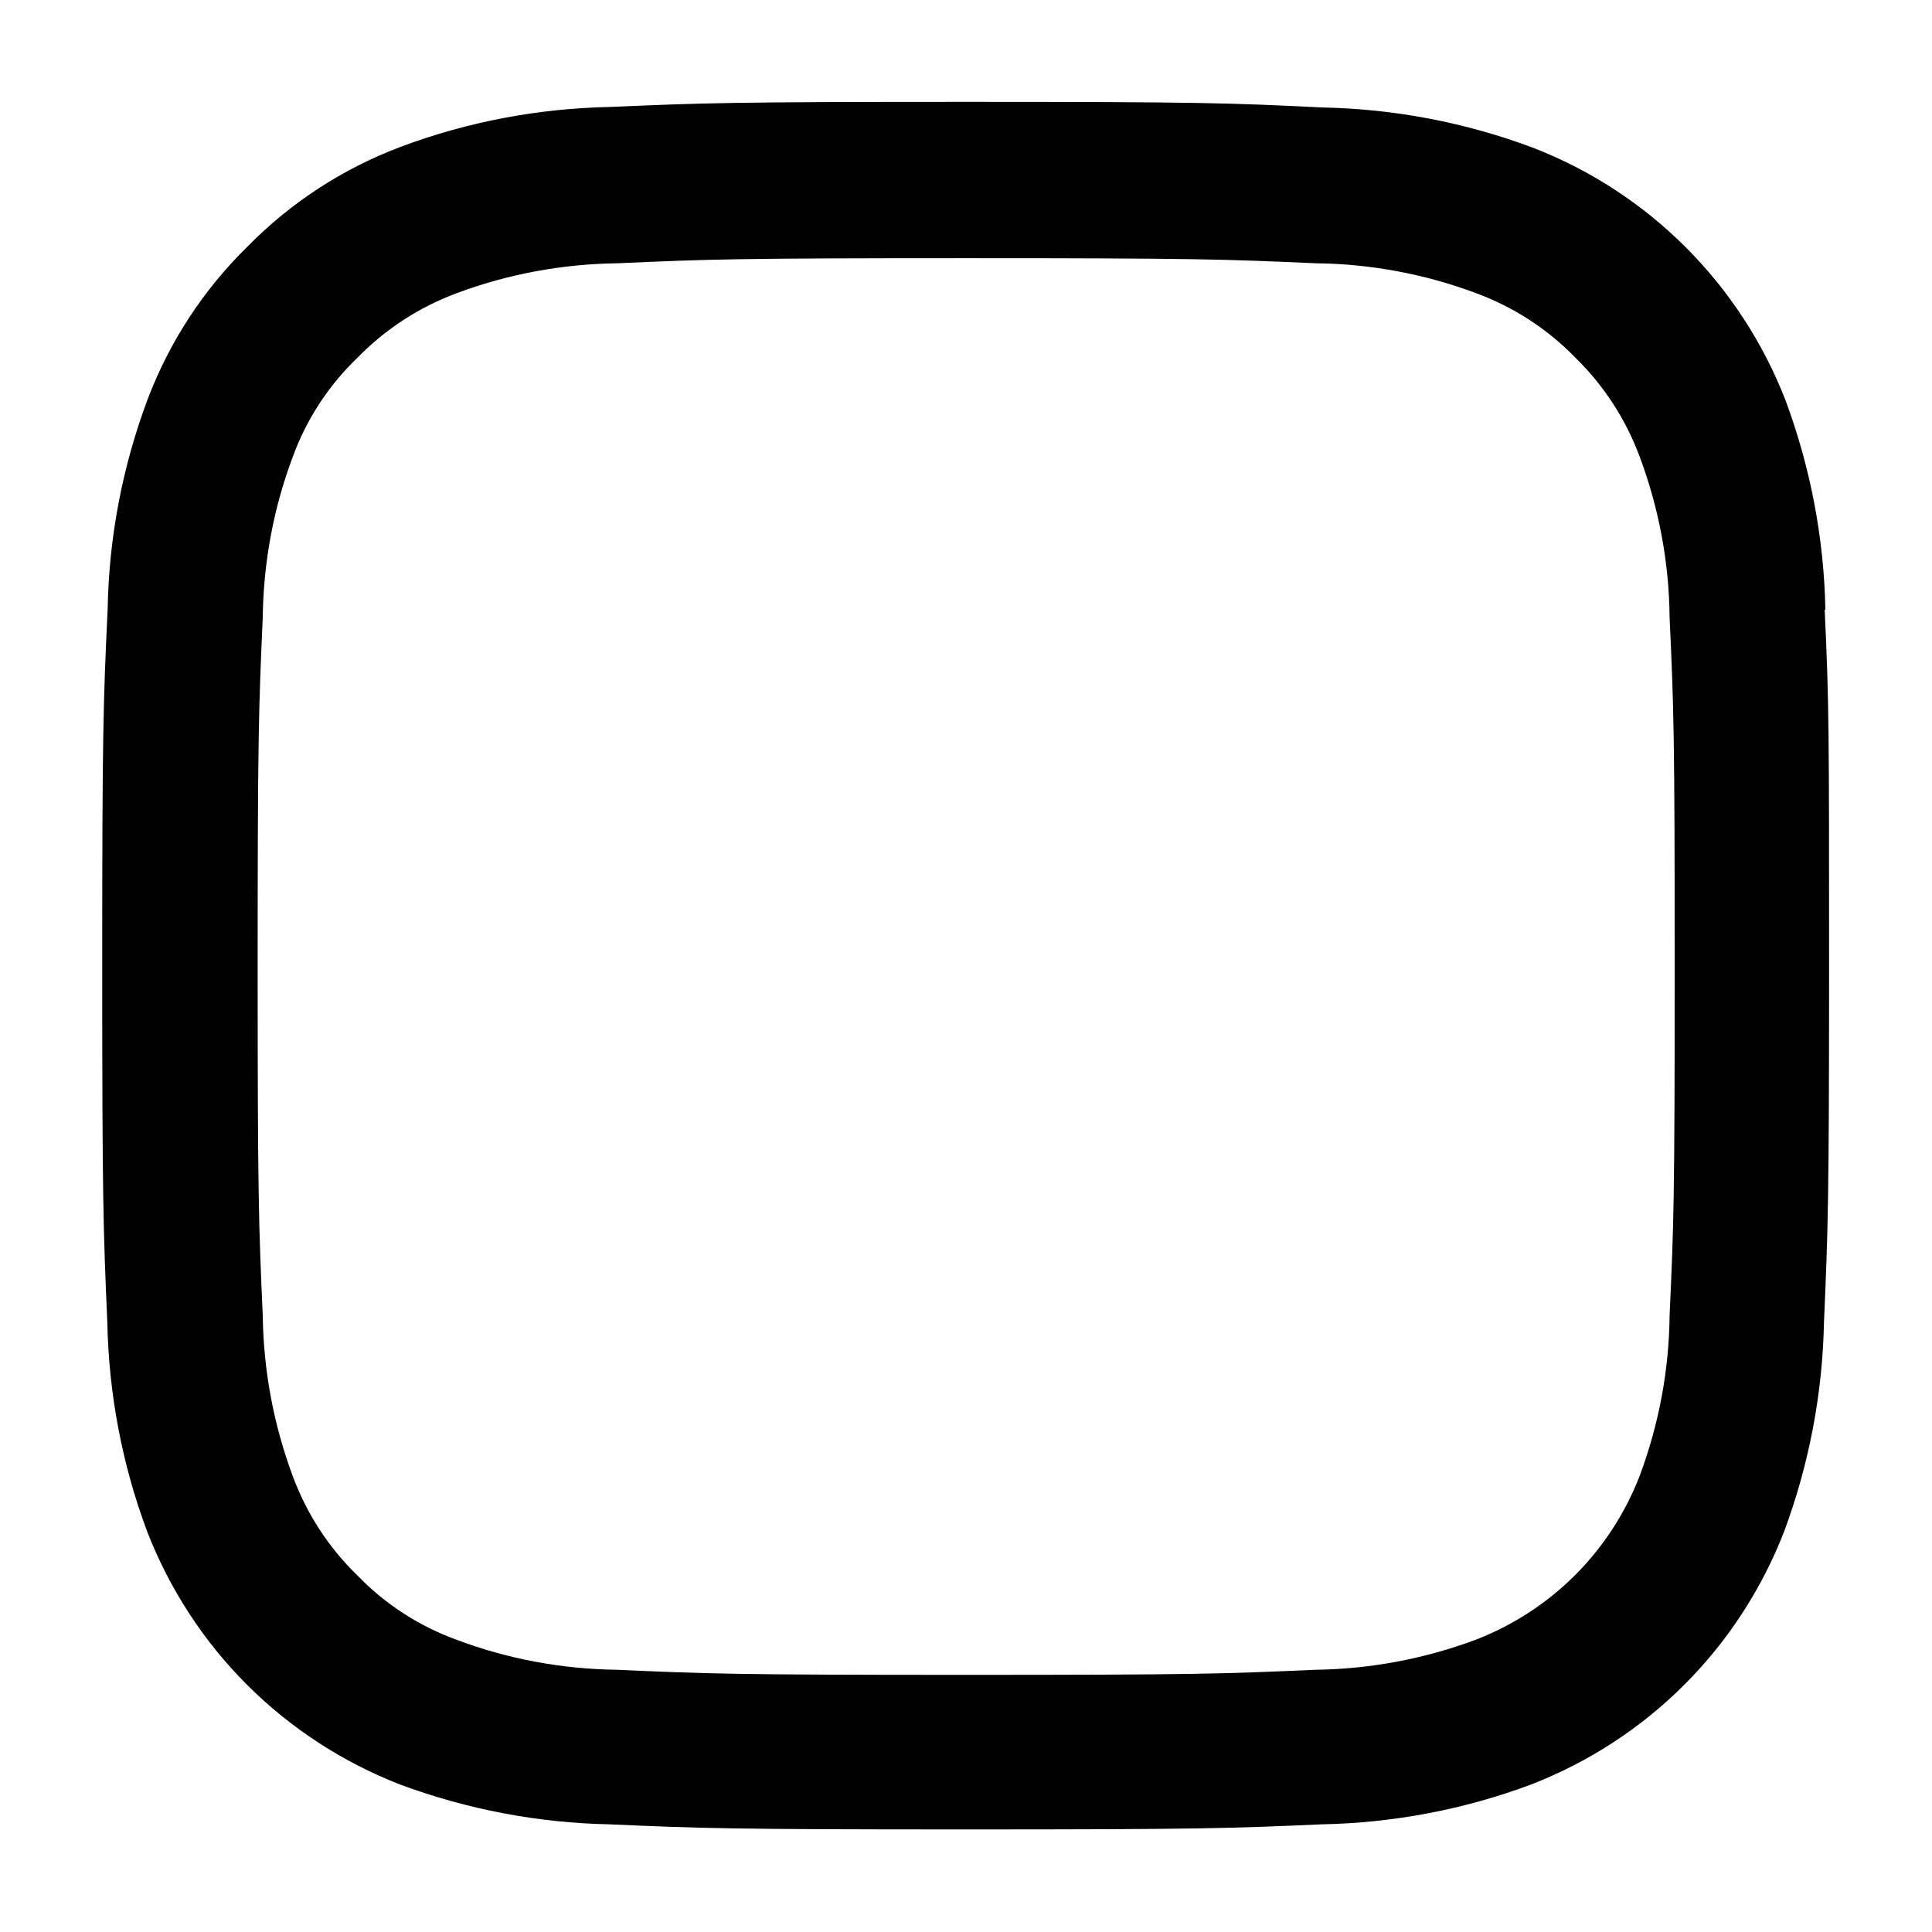 <svg width="11" height="11" viewBox="0 0 11 11" fill="none" xmlns="http://www.w3.org/2000/svg">
<path d="M10.393 3.472C10.385 3.064 10.308 2.661 10.166 2.279C10.039 1.952 9.845 1.655 9.597 1.407C9.349 1.159 9.052 0.966 8.725 0.84C8.343 0.697 7.939 0.62 7.531 0.612C7.004 0.586 6.837 0.58 5.501 0.58C4.166 0.58 3.999 0.586 3.474 0.609C3.066 0.617 2.663 0.693 2.281 0.836C1.952 0.96 1.654 1.154 1.408 1.405C1.158 1.65 0.964 1.947 0.84 2.275C0.697 2.657 0.62 3.06 0.613 3.468C0.588 3.997 0.582 4.164 0.582 5.5C0.582 6.836 0.588 7.001 0.611 7.527C0.619 7.935 0.695 8.338 0.838 8.72C0.965 9.047 1.158 9.344 1.406 9.592C1.654 9.84 1.951 10.033 2.277 10.16C2.659 10.302 3.063 10.379 3.471 10.387C3.995 10.41 4.163 10.416 5.498 10.416C6.833 10.416 7.001 10.41 7.525 10.387C7.933 10.379 8.336 10.303 8.718 10.16C9.045 10.033 9.342 9.84 9.59 9.592C9.838 9.344 10.031 9.047 10.158 8.72C10.3 8.338 10.377 7.935 10.385 7.527C10.408 7.003 10.414 6.835 10.414 5.5C10.414 4.165 10.414 3.997 10.389 3.473L10.393 3.472ZM9.506 7.489C9.503 7.801 9.445 8.11 9.336 8.402C9.254 8.614 9.129 8.807 8.968 8.968C8.807 9.129 8.614 9.254 8.402 9.336C8.11 9.445 7.801 9.503 7.489 9.507C6.97 9.53 6.814 9.536 5.5 9.536C4.186 9.536 4.03 9.53 3.512 9.507C3.2 9.503 2.891 9.446 2.599 9.336C2.385 9.258 2.192 9.133 2.034 8.969C1.871 8.811 1.746 8.618 1.667 8.405C1.558 8.112 1.5 7.803 1.496 7.491C1.473 6.973 1.467 6.817 1.467 5.503C1.467 4.189 1.473 4.032 1.496 3.514C1.5 3.202 1.557 2.893 1.667 2.601C1.745 2.387 1.871 2.194 2.036 2.036C2.195 1.873 2.388 1.748 2.601 1.669C2.893 1.56 3.202 1.503 3.514 1.499C4.033 1.476 4.188 1.47 5.502 1.47C6.817 1.47 6.973 1.476 7.491 1.499C7.803 1.502 8.112 1.56 8.404 1.669C8.618 1.748 8.811 1.873 8.969 2.036C9.132 2.195 9.257 2.388 9.336 2.601C9.445 2.893 9.503 3.202 9.506 3.514C9.53 4.033 9.535 4.189 9.535 5.503C9.535 6.817 9.53 6.969 9.506 7.488V7.489Z" fill="black"/>
</svg>
